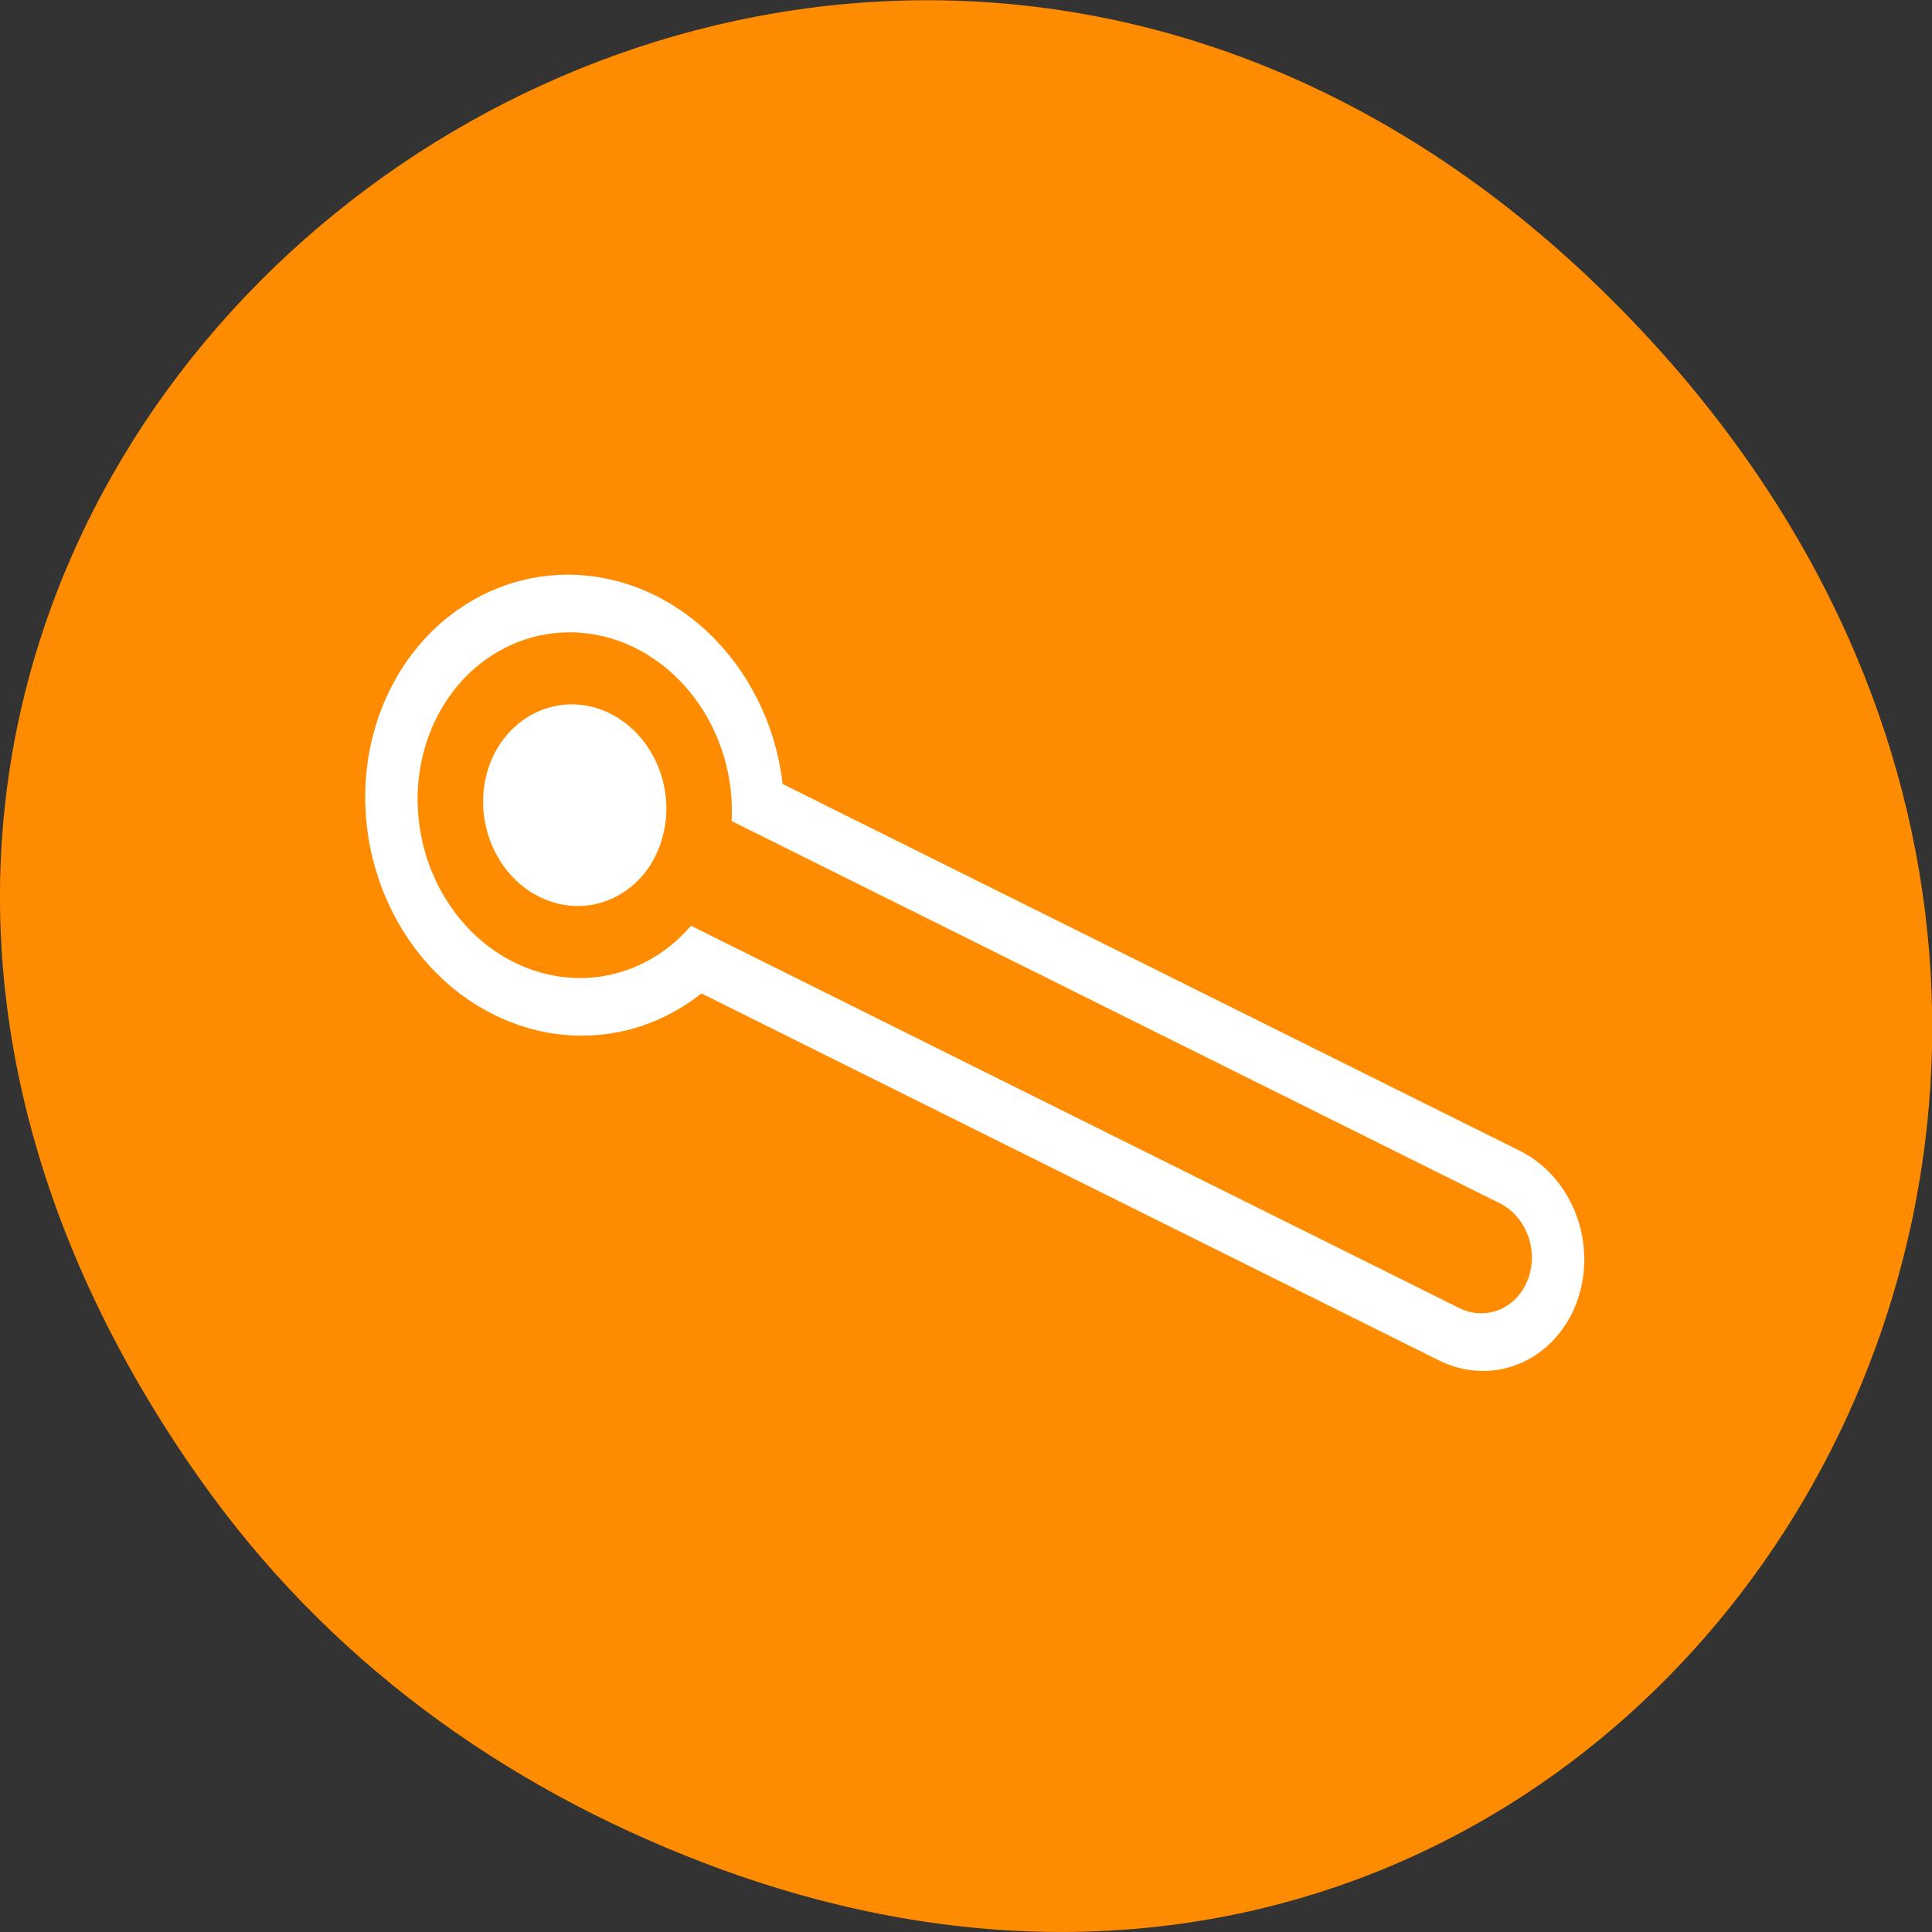 <svg xmlns="http://www.w3.org/2000/svg" viewBox="0 0 22 22"><rect x="0" y="0" width="22" height="22" fill="#333333" stroke="none"/><path d="m 2.266 16.828 c -7.91 -11.25 6.699 -22.648 16.02 -13.48 c 8.781 8.637 0.641 22.055 -10.285 17.859 c -2.281 -0.875 -4.281 -2.312 -5.734 -4.379" style="fill:#ff8c00"/><g transform="matrix(0.234 -0.043 0.047 0.259 3.267 5.256)" style="stroke-linecap:round;stroke-linejoin:round"><g style="fill:none"><g style="stroke:#fff"><path d="m 10.621 16.885 l 38.755 26.225" style="stroke-width:10"/><path d="m 15.756 19.836 c -1.63 2.841 -5.271 3.808 -8.099 2.176 c -2.844 -1.634 -3.811 -5.268 -2.181 -8.109 c 1.647 -2.838 5.271 -3.808 8.115 -2.173 c 2.825 1.646 3.811 5.268 2.164 8.106" style="stroke-width:8.125"/></g><path d="m 10.621 16.885 l 38.755 26.225" style="stroke:#ff8c00;stroke-width:5"/></g><path d="m 15.756 19.836 c -1.63 2.841 -5.271 3.808 -8.099 2.176 c -2.844 -1.634 -3.811 -5.268 -2.181 -8.109 c 1.647 -2.838 5.271 -3.808 8.115 -2.173 c 2.825 1.646 3.811 5.268 2.164 8.106" style="fill:#fff;stroke:#ff8c00;stroke-width:3.125"/></g></svg>